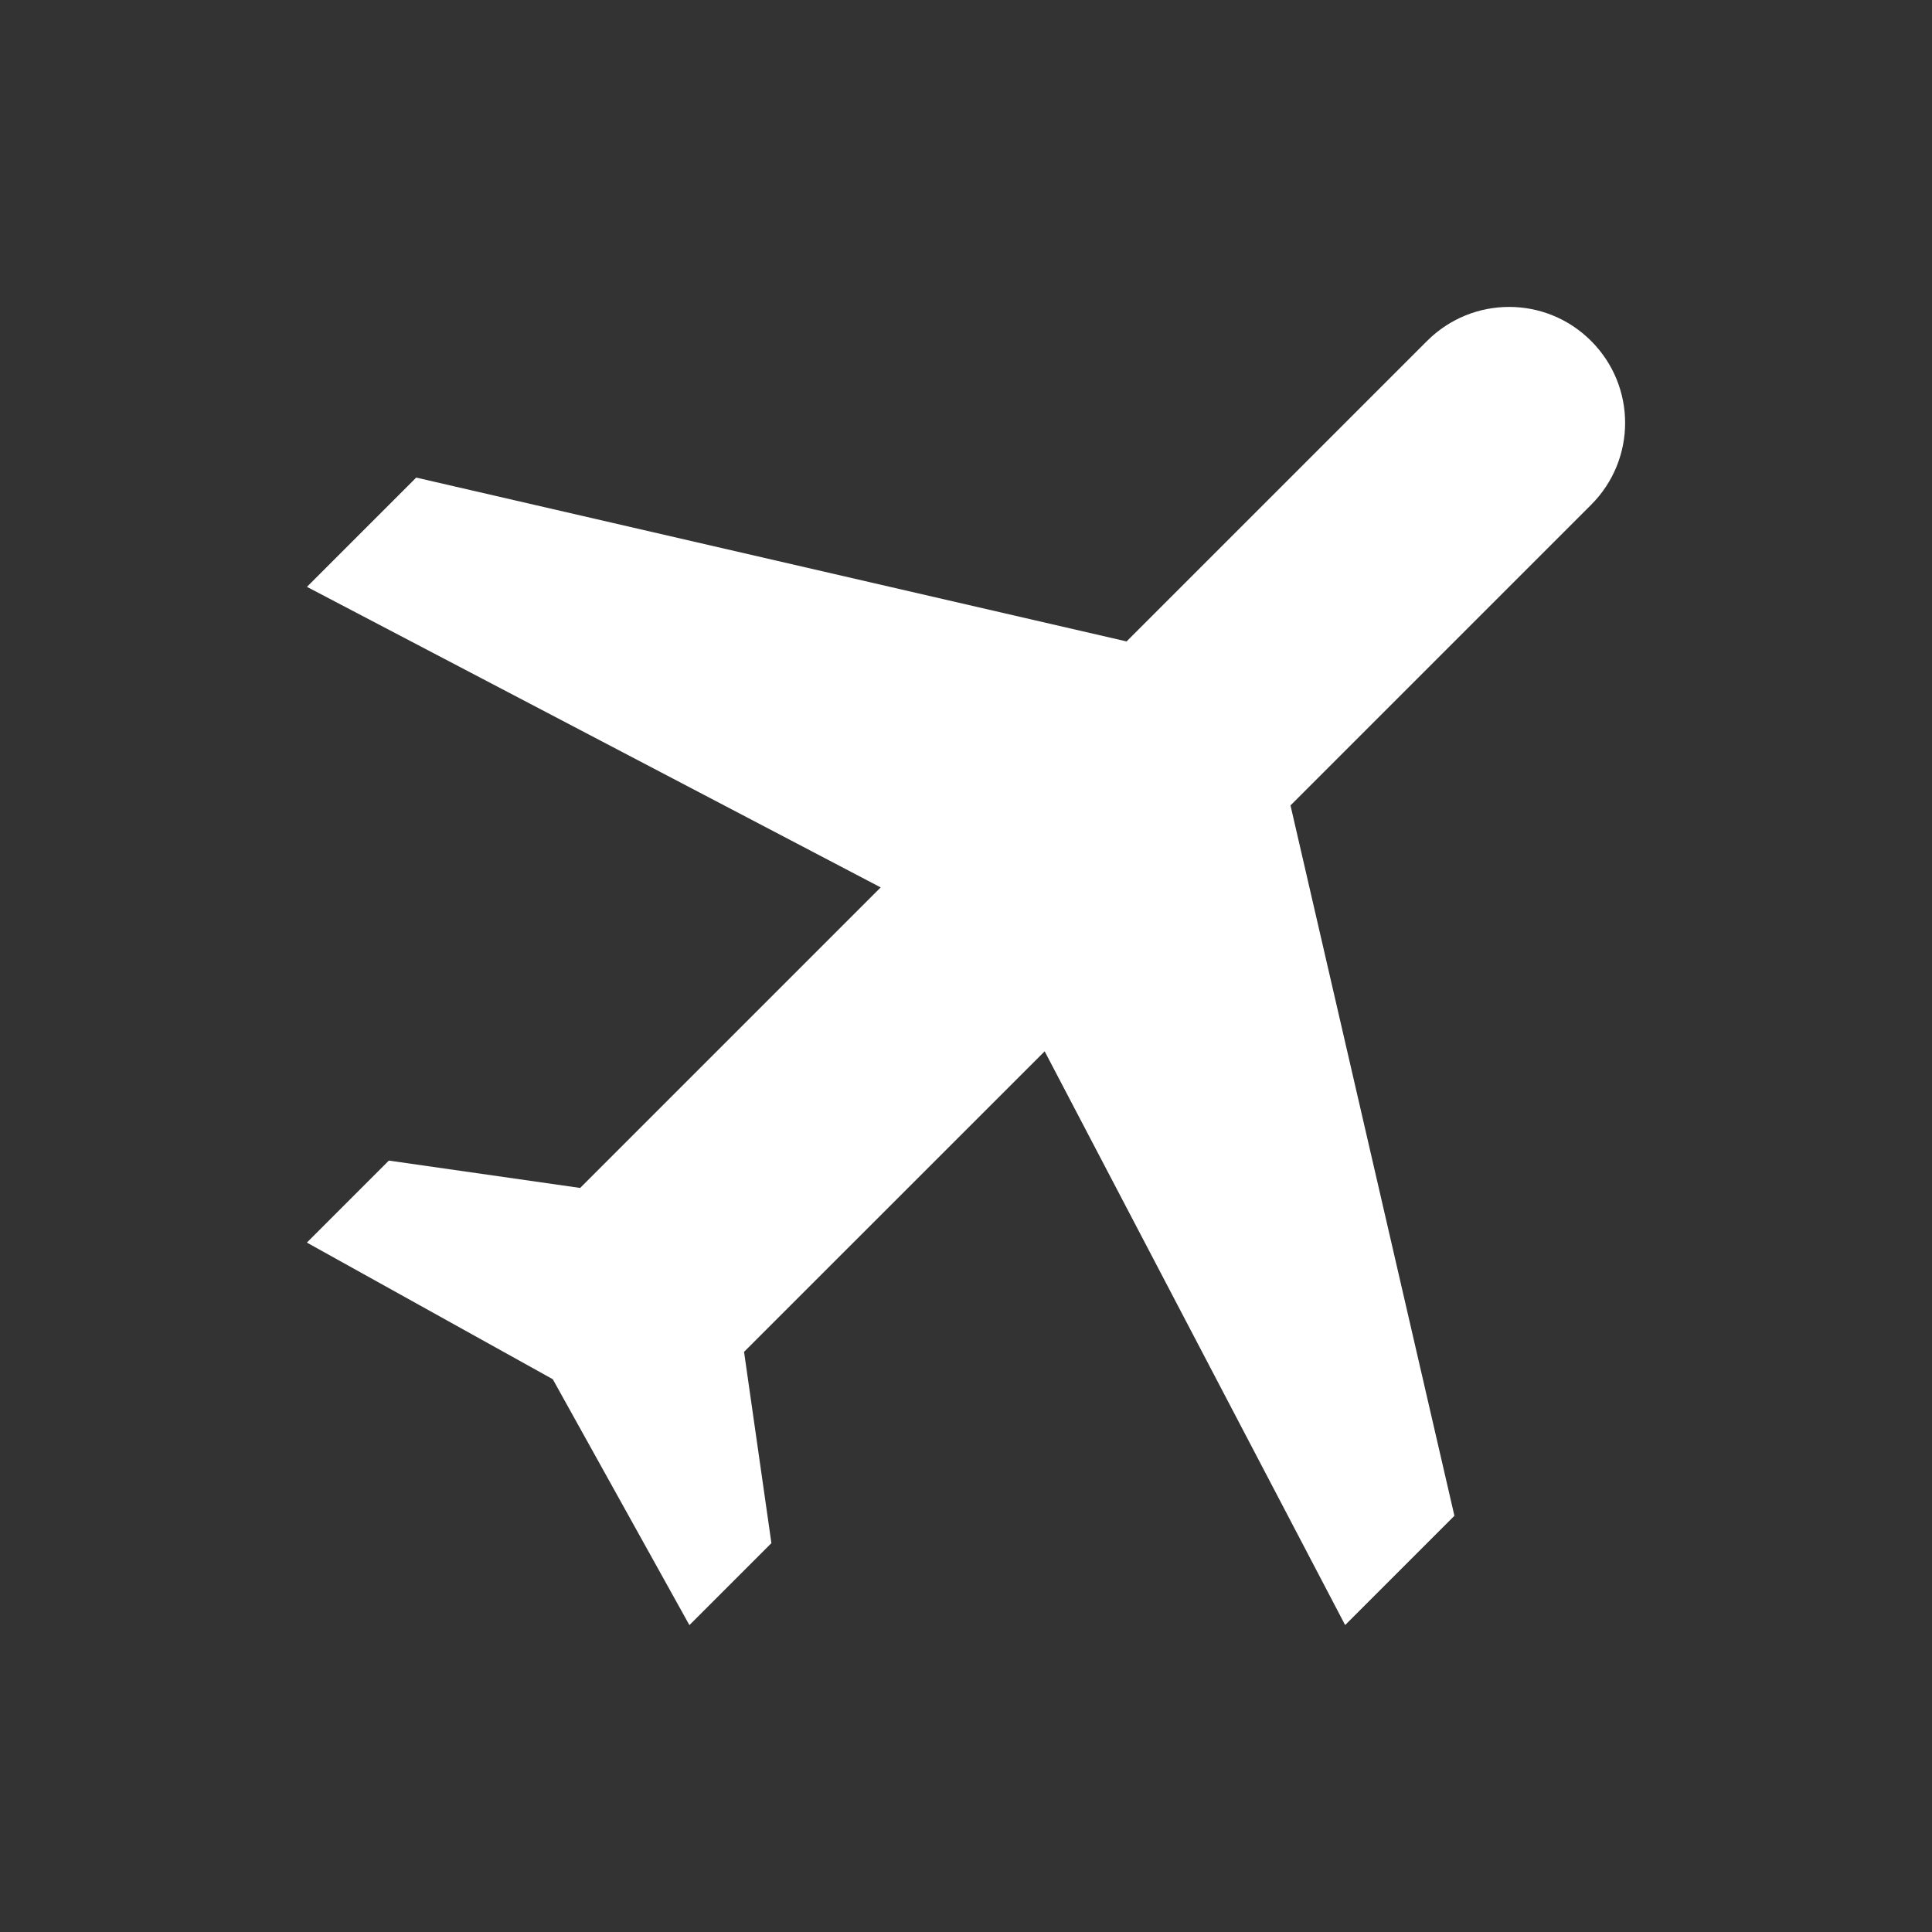 <?xml version="1.0" encoding="utf-8"?>
<!-- Generator: Adobe Illustrator 16.0.0, SVG Export Plug-In . SVG Version: 6.00 Build 0)  -->
<!DOCTYPE svg PUBLIC "-//W3C//DTD SVG 1.1//EN" "http://www.w3.org/Graphics/SVG/1.1/DTD/svg11.dtd">
<svg version="1.1" id="Layer_1" xmlns="http://www.w3.org/2000/svg" xmlns:xlink="http://www.w3.org/1999/xlink" x="0px" y="0px"
	 width="25px" height="25px" viewBox="0 0 25 25" enable-background="new 0 0 25 25" xml:space="preserve">
<rect x="0" y="0" width="25" height="25" fill="#333333" stroke="none"/>
<path fill="#FFFFFF" d="M17.406,21.028l1.414-1.414l-2.121-9.192l3.889-3.889c0.588-0.587,0.588-1.535,0-2.122
	c-0.586-0.586-1.533-0.586-2.121,0l-3.889,3.889L5.386,6.18L3.972,7.594l7.424,3.889l-3.889,3.889l-2.475-0.354l-1.061,1.061
	l3.182,1.768l1.768,3.182l1.061-1.061l-0.354-2.475l3.89-3.889L17.406,21.028z"/>
</svg>
